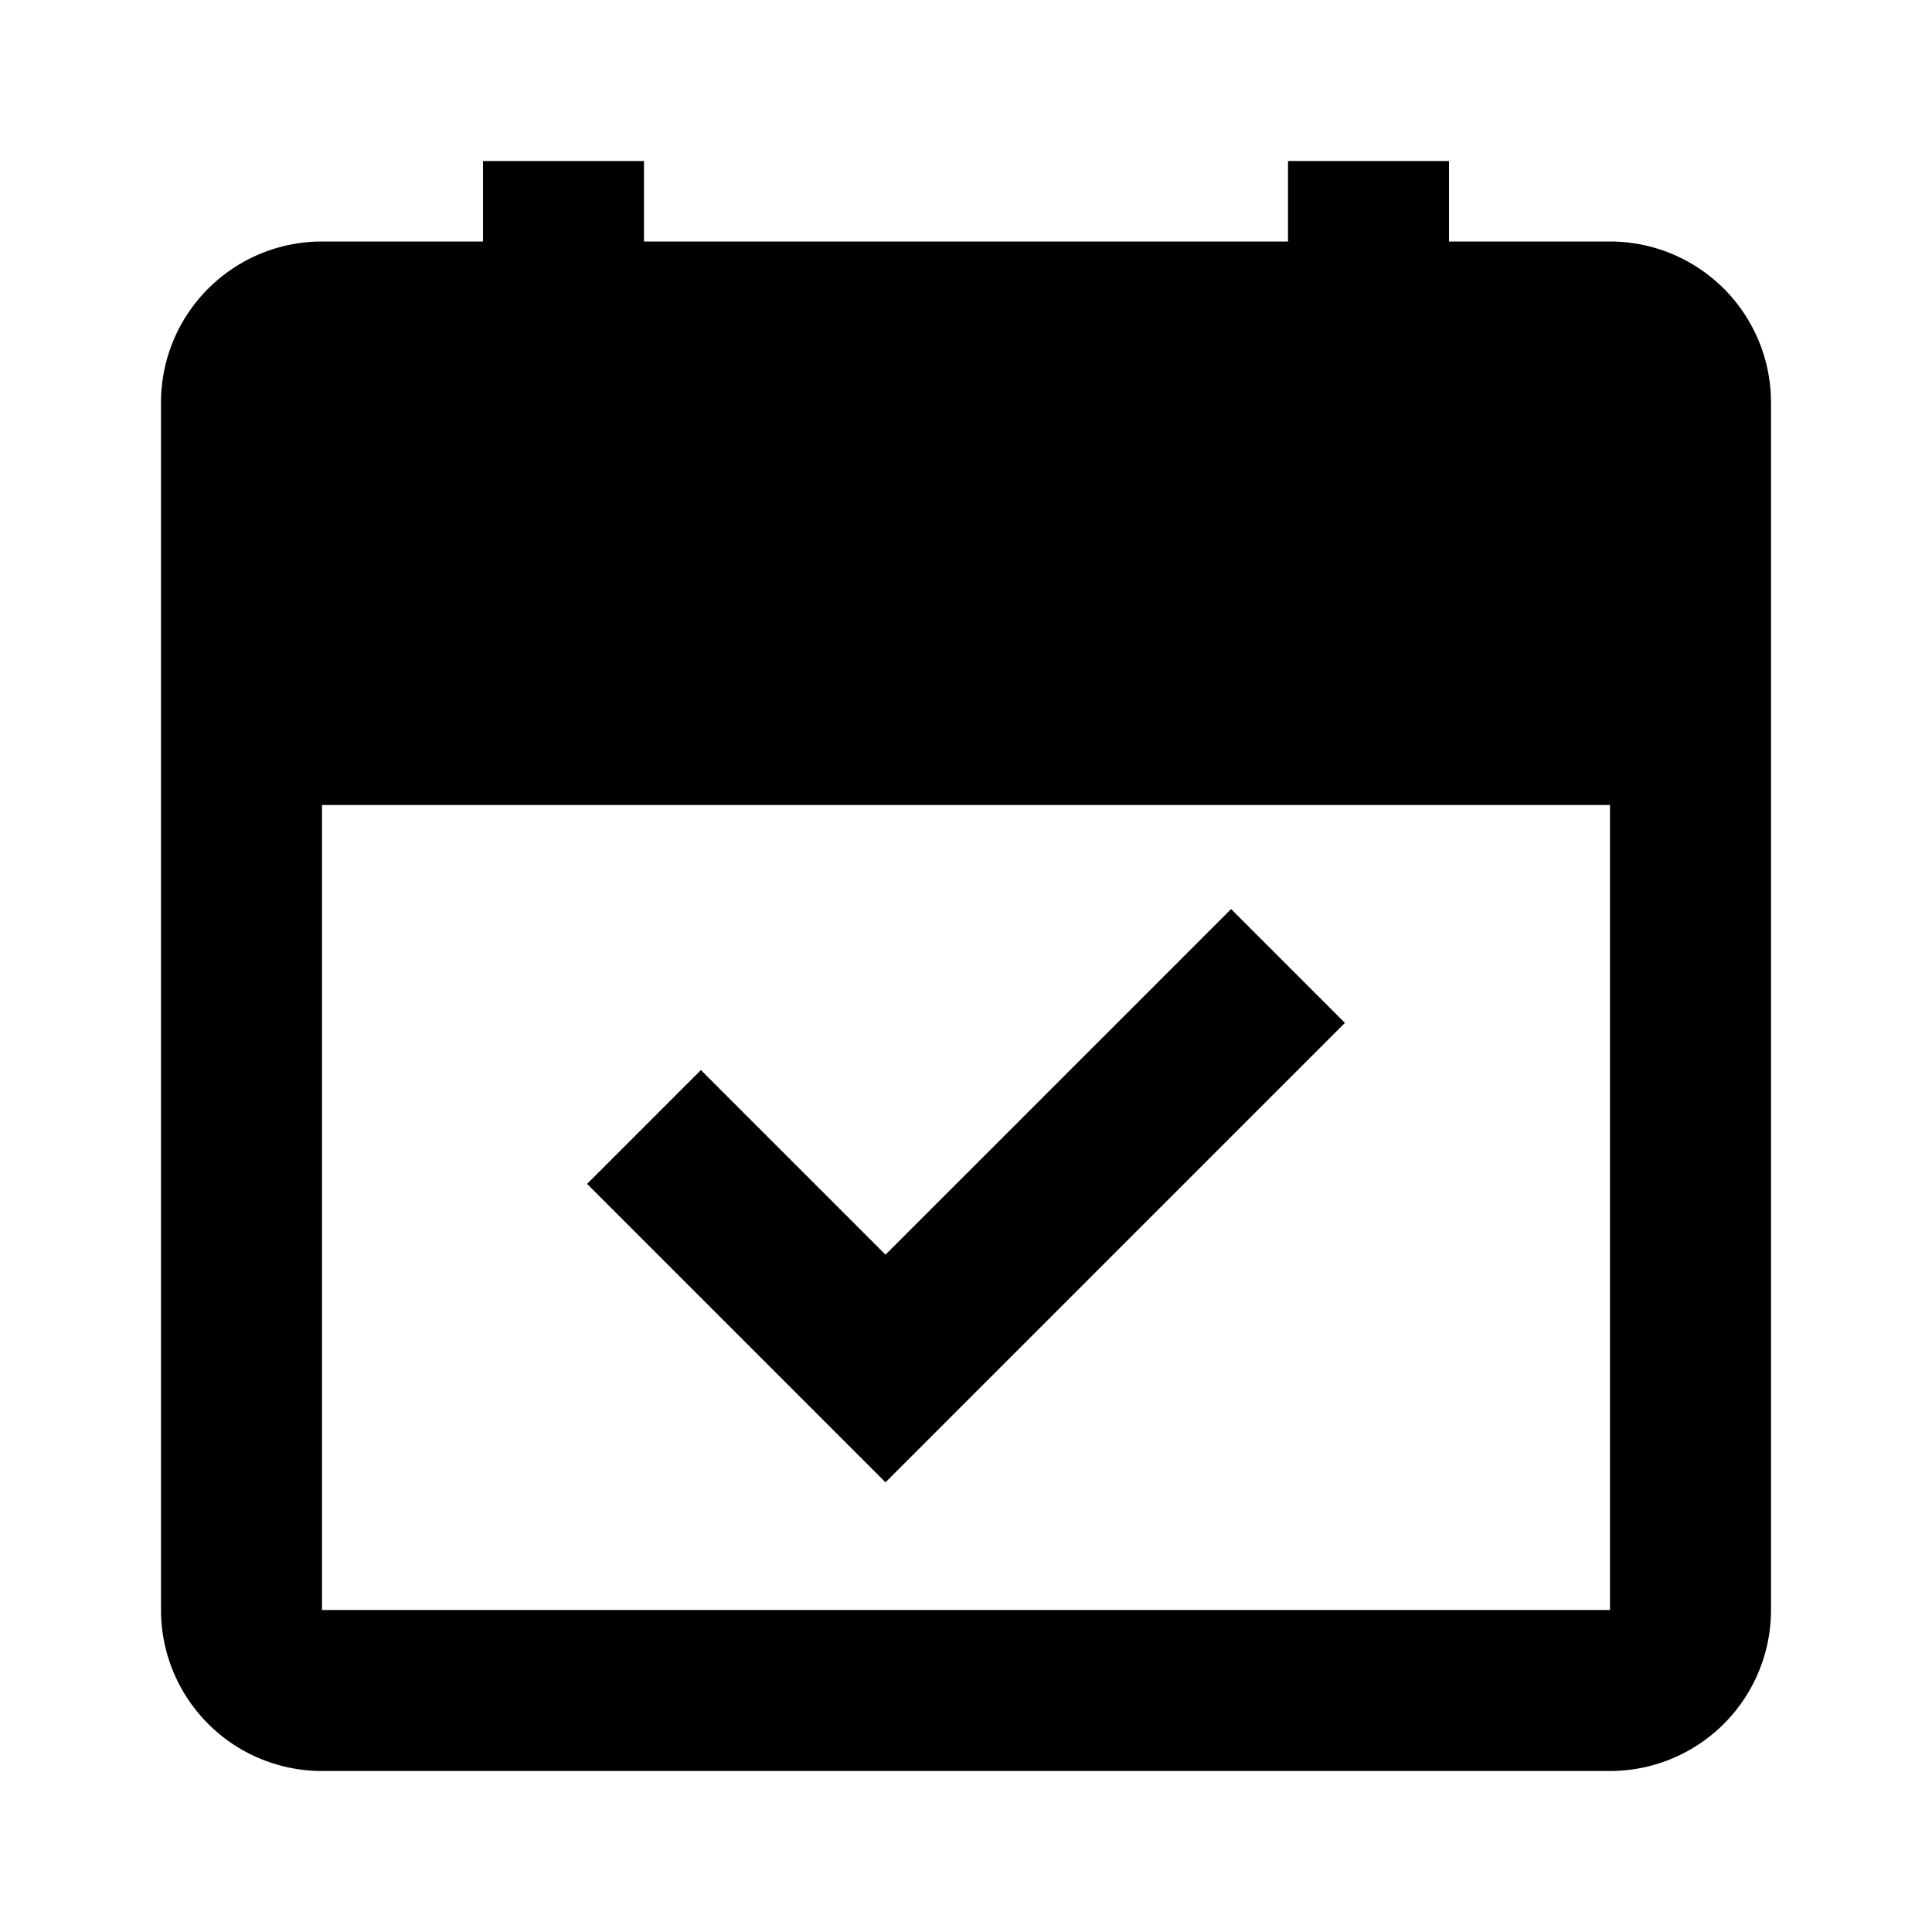 <svg xmlns="http://www.w3.org/2000/svg" width="24" height="24" fill="currentColor" viewBox="0 0 24 24">
  <path d="M8 6H6V5H4v3h16V5h-2v1h-2V5H8v1zM4 20V10h16v10H4zM16 3H8V2H6v1H4a2 2 0 00-2 2v15a2 2 0 002 2h16a2 2 0 002-2V5a2 2 0 00-2-2h-2V2h-2v1zm-.707 8.293L11 15.586l-2.293-2.293-1.414 1.414L11 18.414l5.707-5.707-1.414-1.414z"/>
</svg>
